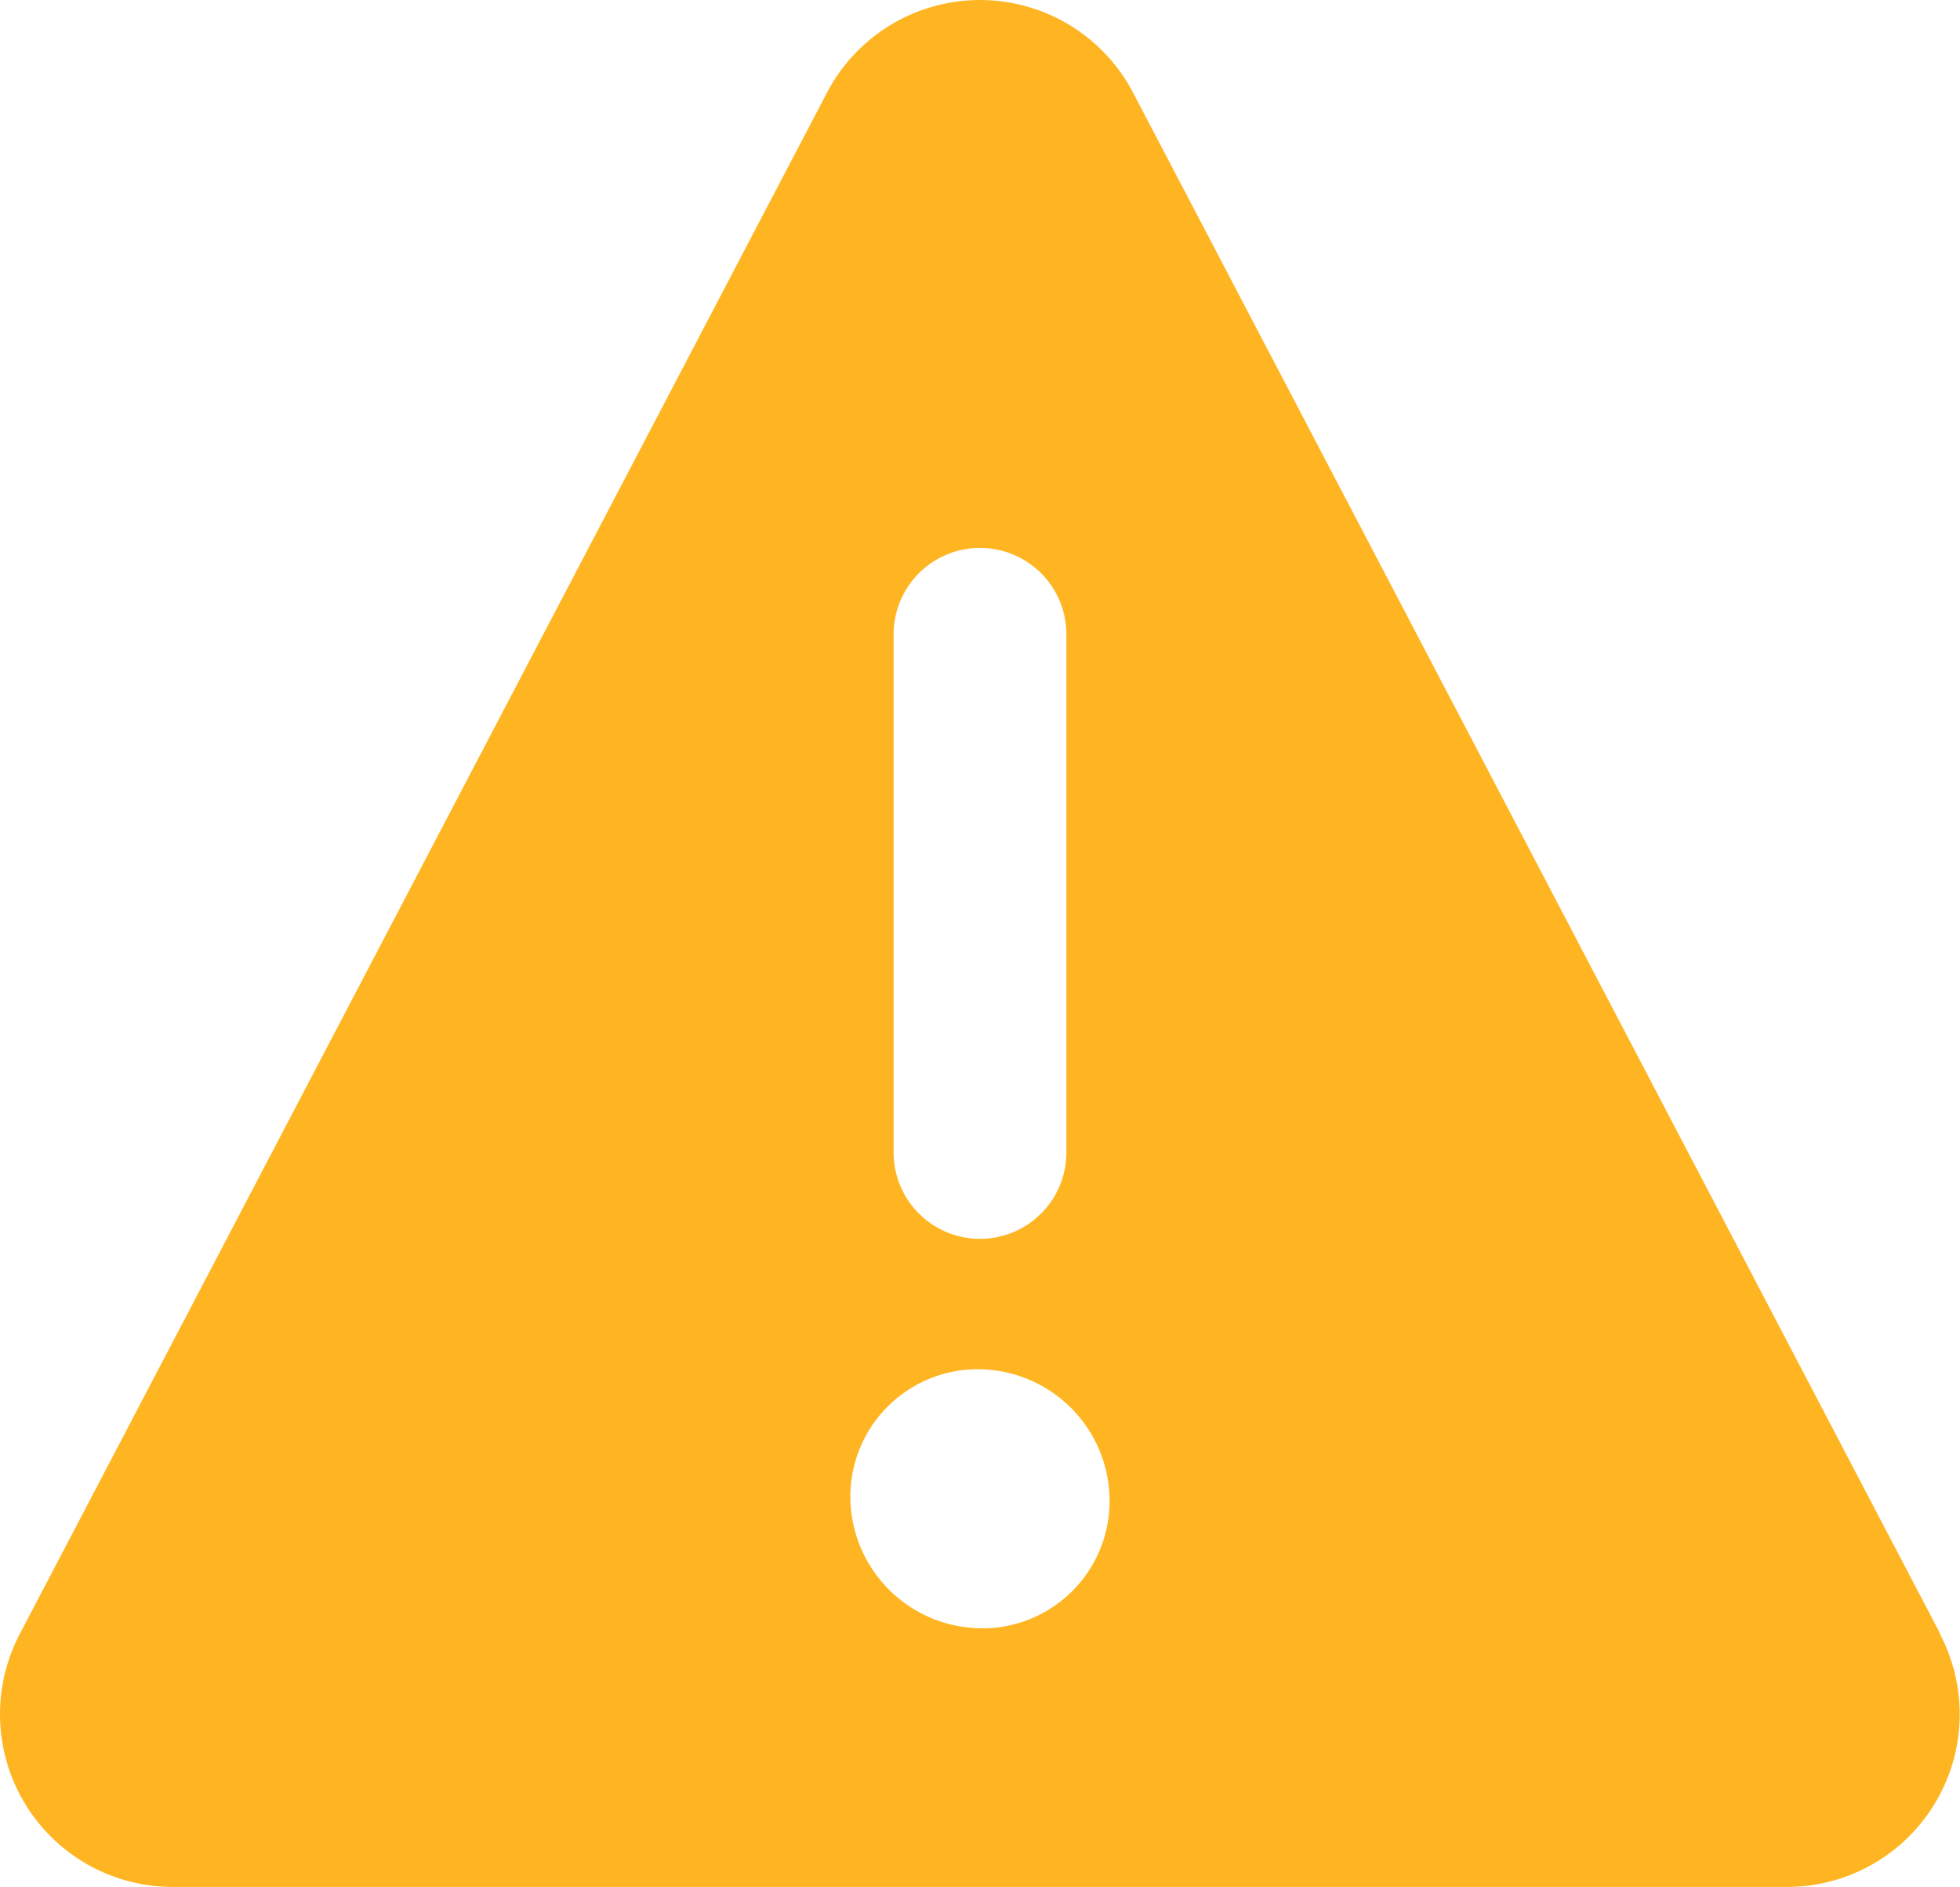 <svg xmlns="http://www.w3.org/2000/svg" width="34.492" height="33.208" viewBox="0 0 34.492 33.208">
    <path fill="#ffb522" d="M34.8 29.836L20.592 2.707a3.04 3.04 0 0 0-5.385 0L1 29.836a3.04 3.04 0 0 0 2.693 4.45H32.1a3.04 3.04 0 0 0 2.693-4.45zM16.379 12.241a1.52 1.52 0 0 1 3.04 0v9.119a1.52 1.52 0 0 1-3.04 0zm1.6 17.493h-.043a2.322 2.322 0 0 1-2.317-2.234 2.243 2.243 0 0 1 2.2-2.325h.043a2.321 2.321 0 0 1 2.316 2.23 2.242 2.242 0 0 1-2.2 2.33z" transform="translate(-.653 -1.078)"/>
</svg>
